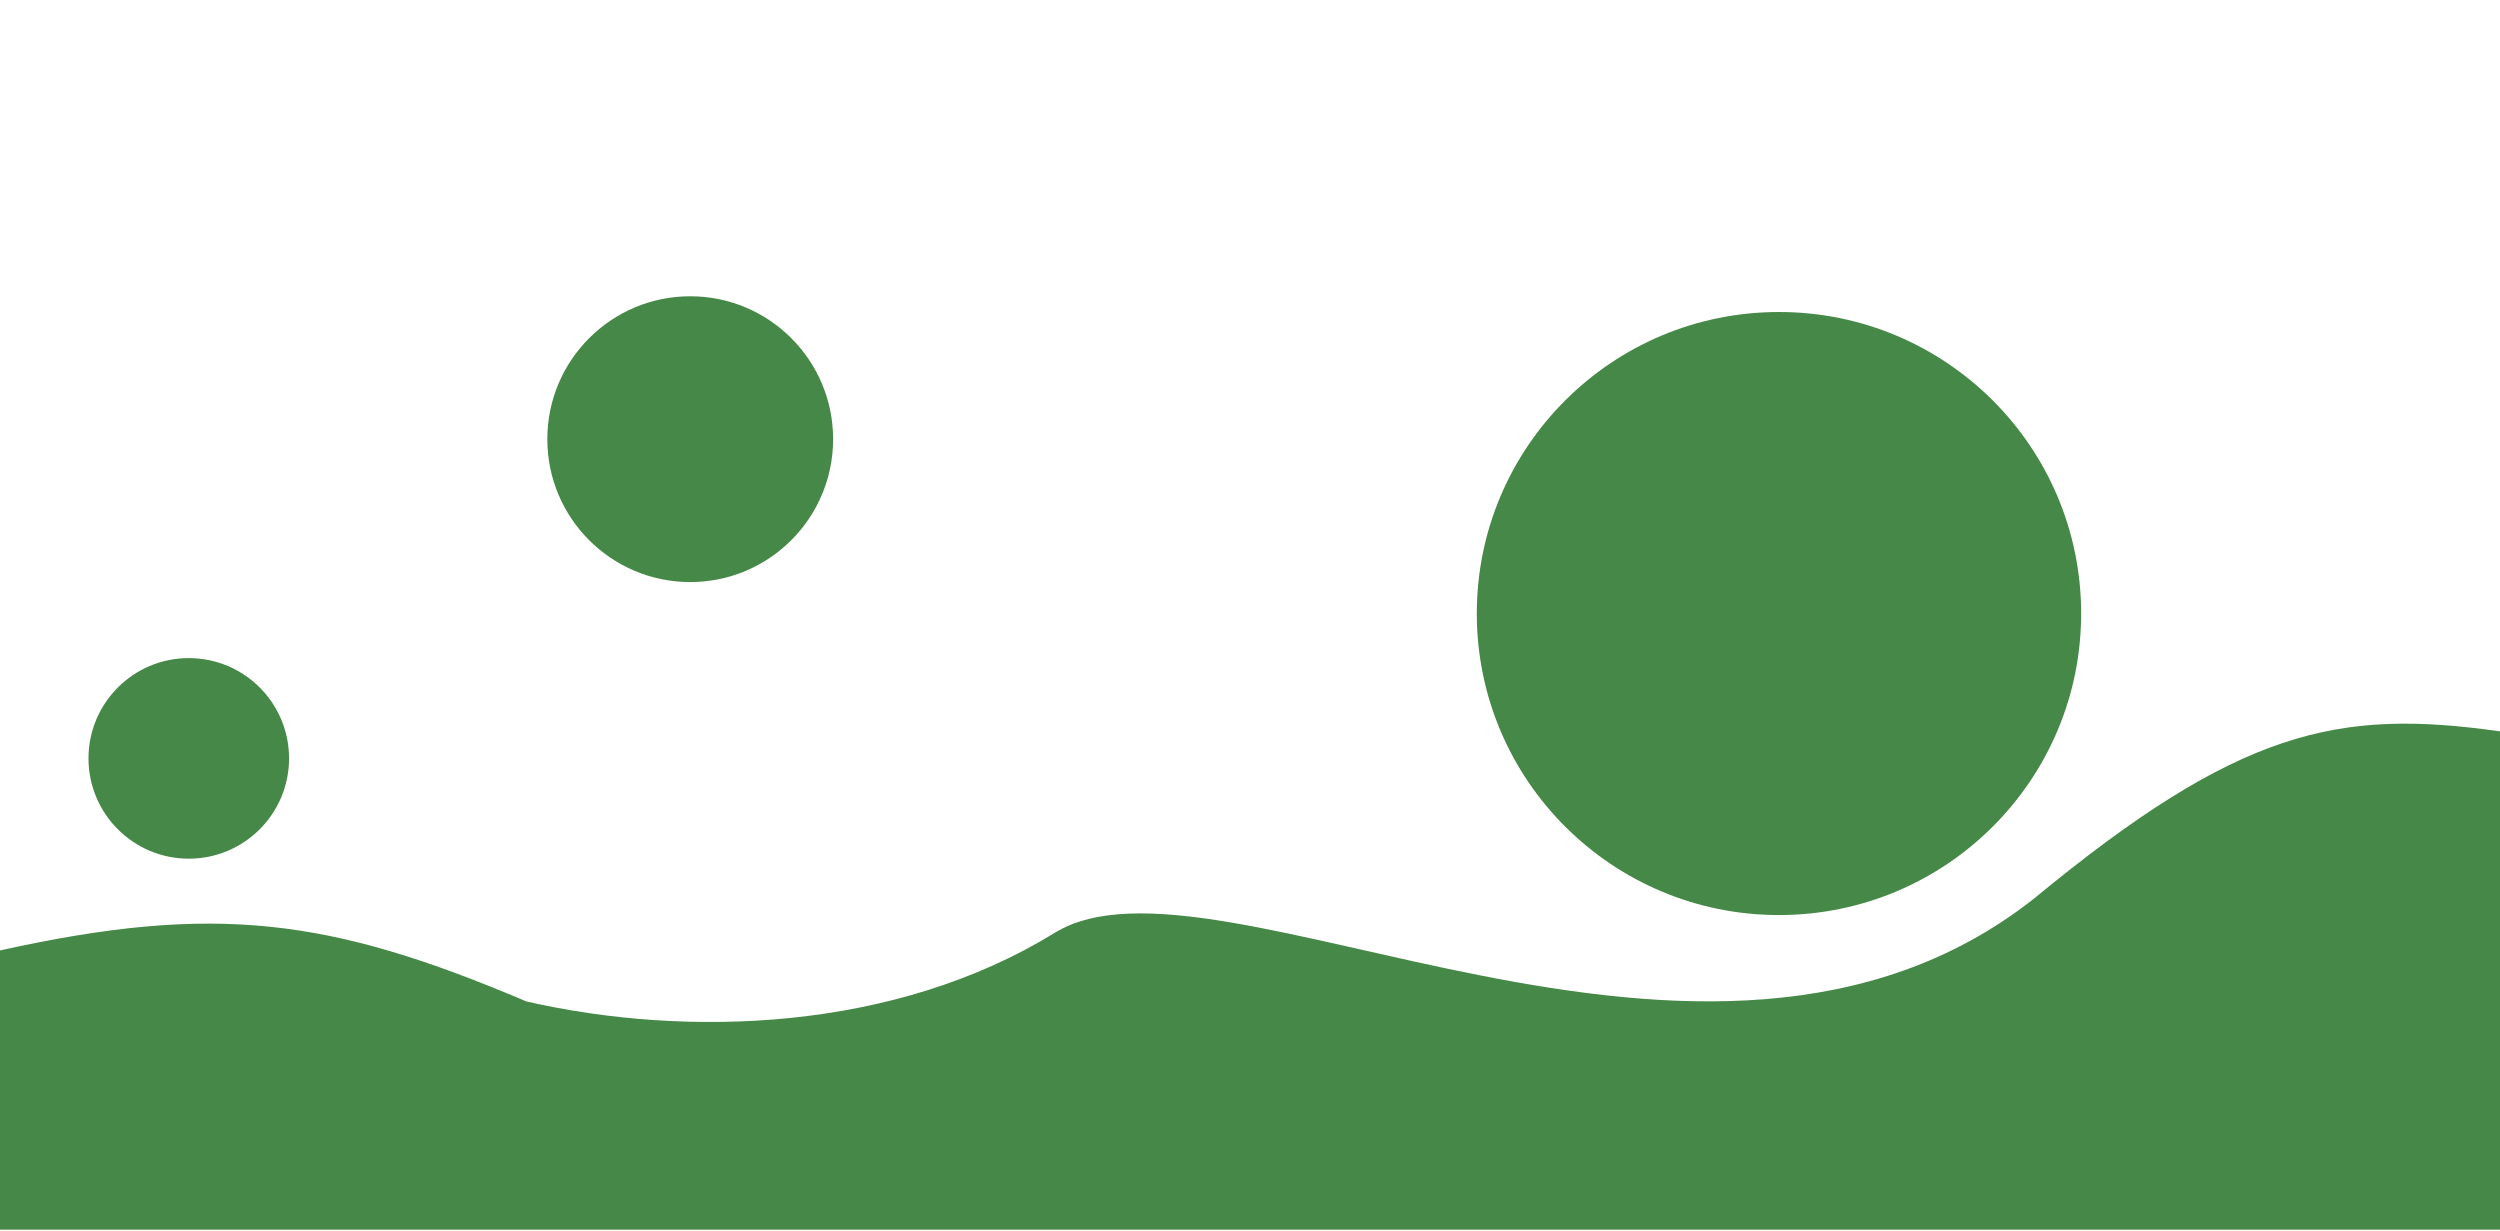 <svg width="1907" height="939" viewBox="0 0 1907 939" fill="none" xmlns="http://www.w3.org/2000/svg">
<path d="M401.552 763.906C524.438 791.981 682.449 786.739 804.601 711.528C926.753 636.317 1301.47 882.573 1551.34 685.589C1707.7 556.598 1783.01 540.25 1907 557.887V938H0V724.997C163.828 688.724 251.358 700.089 401.552 763.906Z" fill="#468847"/>
<circle cx="526.5" cy="335" r="109" fill="#468847"/>
<circle cx="144" cy="578.5" r="76.5" fill="#468847"/>
<ellipse cx="1357" cy="468" rx="230.5" ry="230" fill="#468847"/>
</svg>
